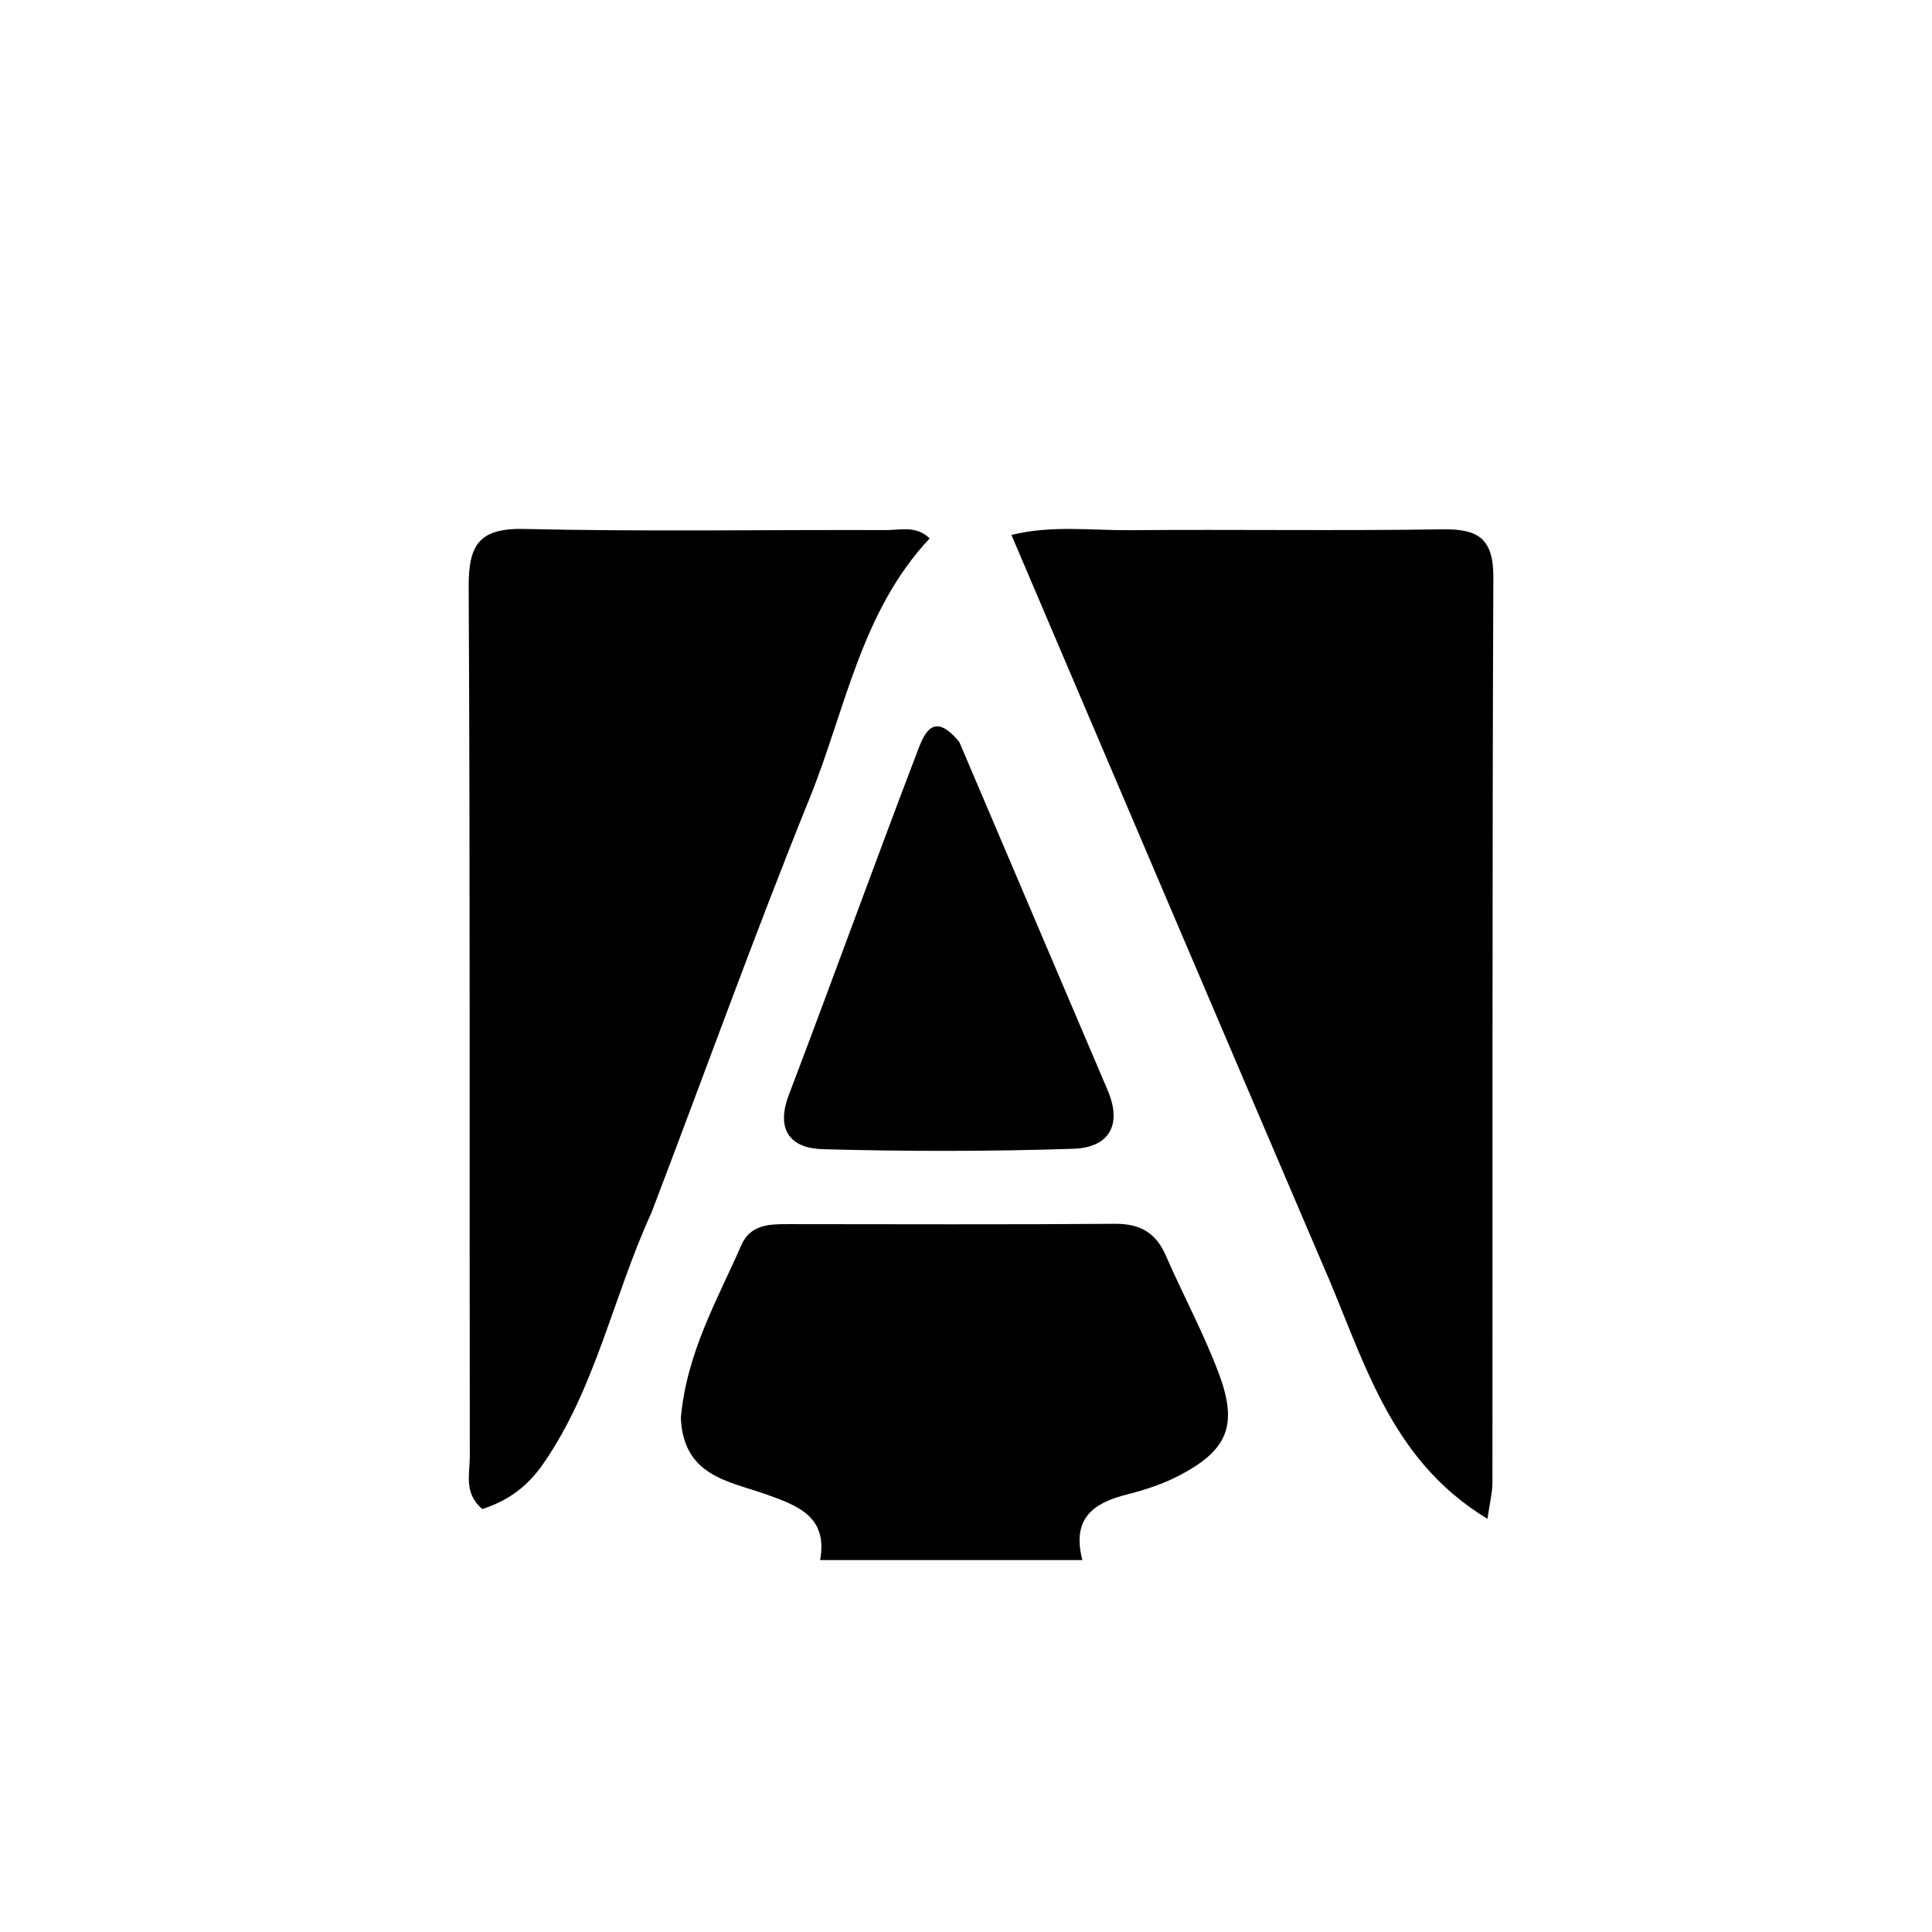 <svg version="1.1" id="Layer_1" xmlns="http://www.w3.org/2000/svg" xmlns:xlink="http://www.w3.org/1999/xlink" x="0px" y="0px"
	 width="100%" viewBox="0 0 192 192" enable-background="new 0 0 192 192" xml:space="preserve">
<path fill="#000000" opacity="1" stroke="none" 
	d="
M131.363,125.469 
	C120.99,101.218 110.801,77.303 100.516,53.164 
	C104.471,52.173 108.451,52.722 112.378,52.689 
	C122.709,52.602 133.042,52.764 143.372,52.604 
	C146.92,52.549 148.422,53.537 148.406,57.378 
	C148.285,87.373 148.34,117.368 148.317,147.363 
	C148.316,148.309 148.065,149.255 147.826,150.943 
	C137.914,144.949 135.513,134.859 131.363,125.469 
z"/>
<path fill="#000000" opacity="1" stroke="none" 
	d="
M64.745,120.501 
	C60.888,128.964 59.201,137.911 54.015,145.428 
	C52.383,147.793 50.461,149.147 47.93,149.968 
	C46.069,148.402 46.69,146.444 46.688,144.73 
	C46.645,115.944 46.73,87.158 46.577,58.373 
	C46.554,54.15 47.582,52.463 52.121,52.568 
	C64.095,52.843 76.08,52.638 88.06,52.68 
	C89.469,52.685 91.037,52.198 92.387,53.506 
	C85.55,60.798 84.021,70.538 80.469,79.305 
	C75,92.805 70.083,106.53 64.745,120.501 
z"/>
<path fill="#000000" opacity="1" stroke="none" 
	d="
M67.662,140.905 
	C68.249,134.396 71.289,129.189 73.669,123.749 
	C74.574,121.679 76.45,121.652 78.324,121.653 
	C89.143,121.658 99.962,121.704 110.78,121.621 
	C113.266,121.602 114.858,122.477 115.852,124.761 
	C117.573,128.713 119.644,132.527 121.146,136.557 
	C123.054,141.68 121.976,144.144 117.153,146.655 
	C115.555,147.487 113.787,148.068 112.033,148.509 
	C108.74,149.337 106.472,150.818 107.564,155.038 
	C98.794,155.038 90.368,155.038 81.503,155.038 
	C82.285,150.716 79.306,149.622 76.012,148.464 
	C72.4,147.195 67.902,146.665 67.662,140.905 
z"/>
<path fill="#000000" opacity="1" stroke="none" 
	d="
M95.338,73.743 
	C100.351,85.501 105.2,96.923 110.072,108.336 
	C111.57,111.847 110.175,114.048 106.672,114.164 
	C98.377,114.437 90.063,114.431 81.765,114.206 
	C78.571,114.12 77.058,112.315 78.404,108.779 
	C82.703,97.488 86.799,86.12 91.112,74.834 
	C91.735,73.205 92.629,70.421 95.338,73.743 
z"/>
</svg>